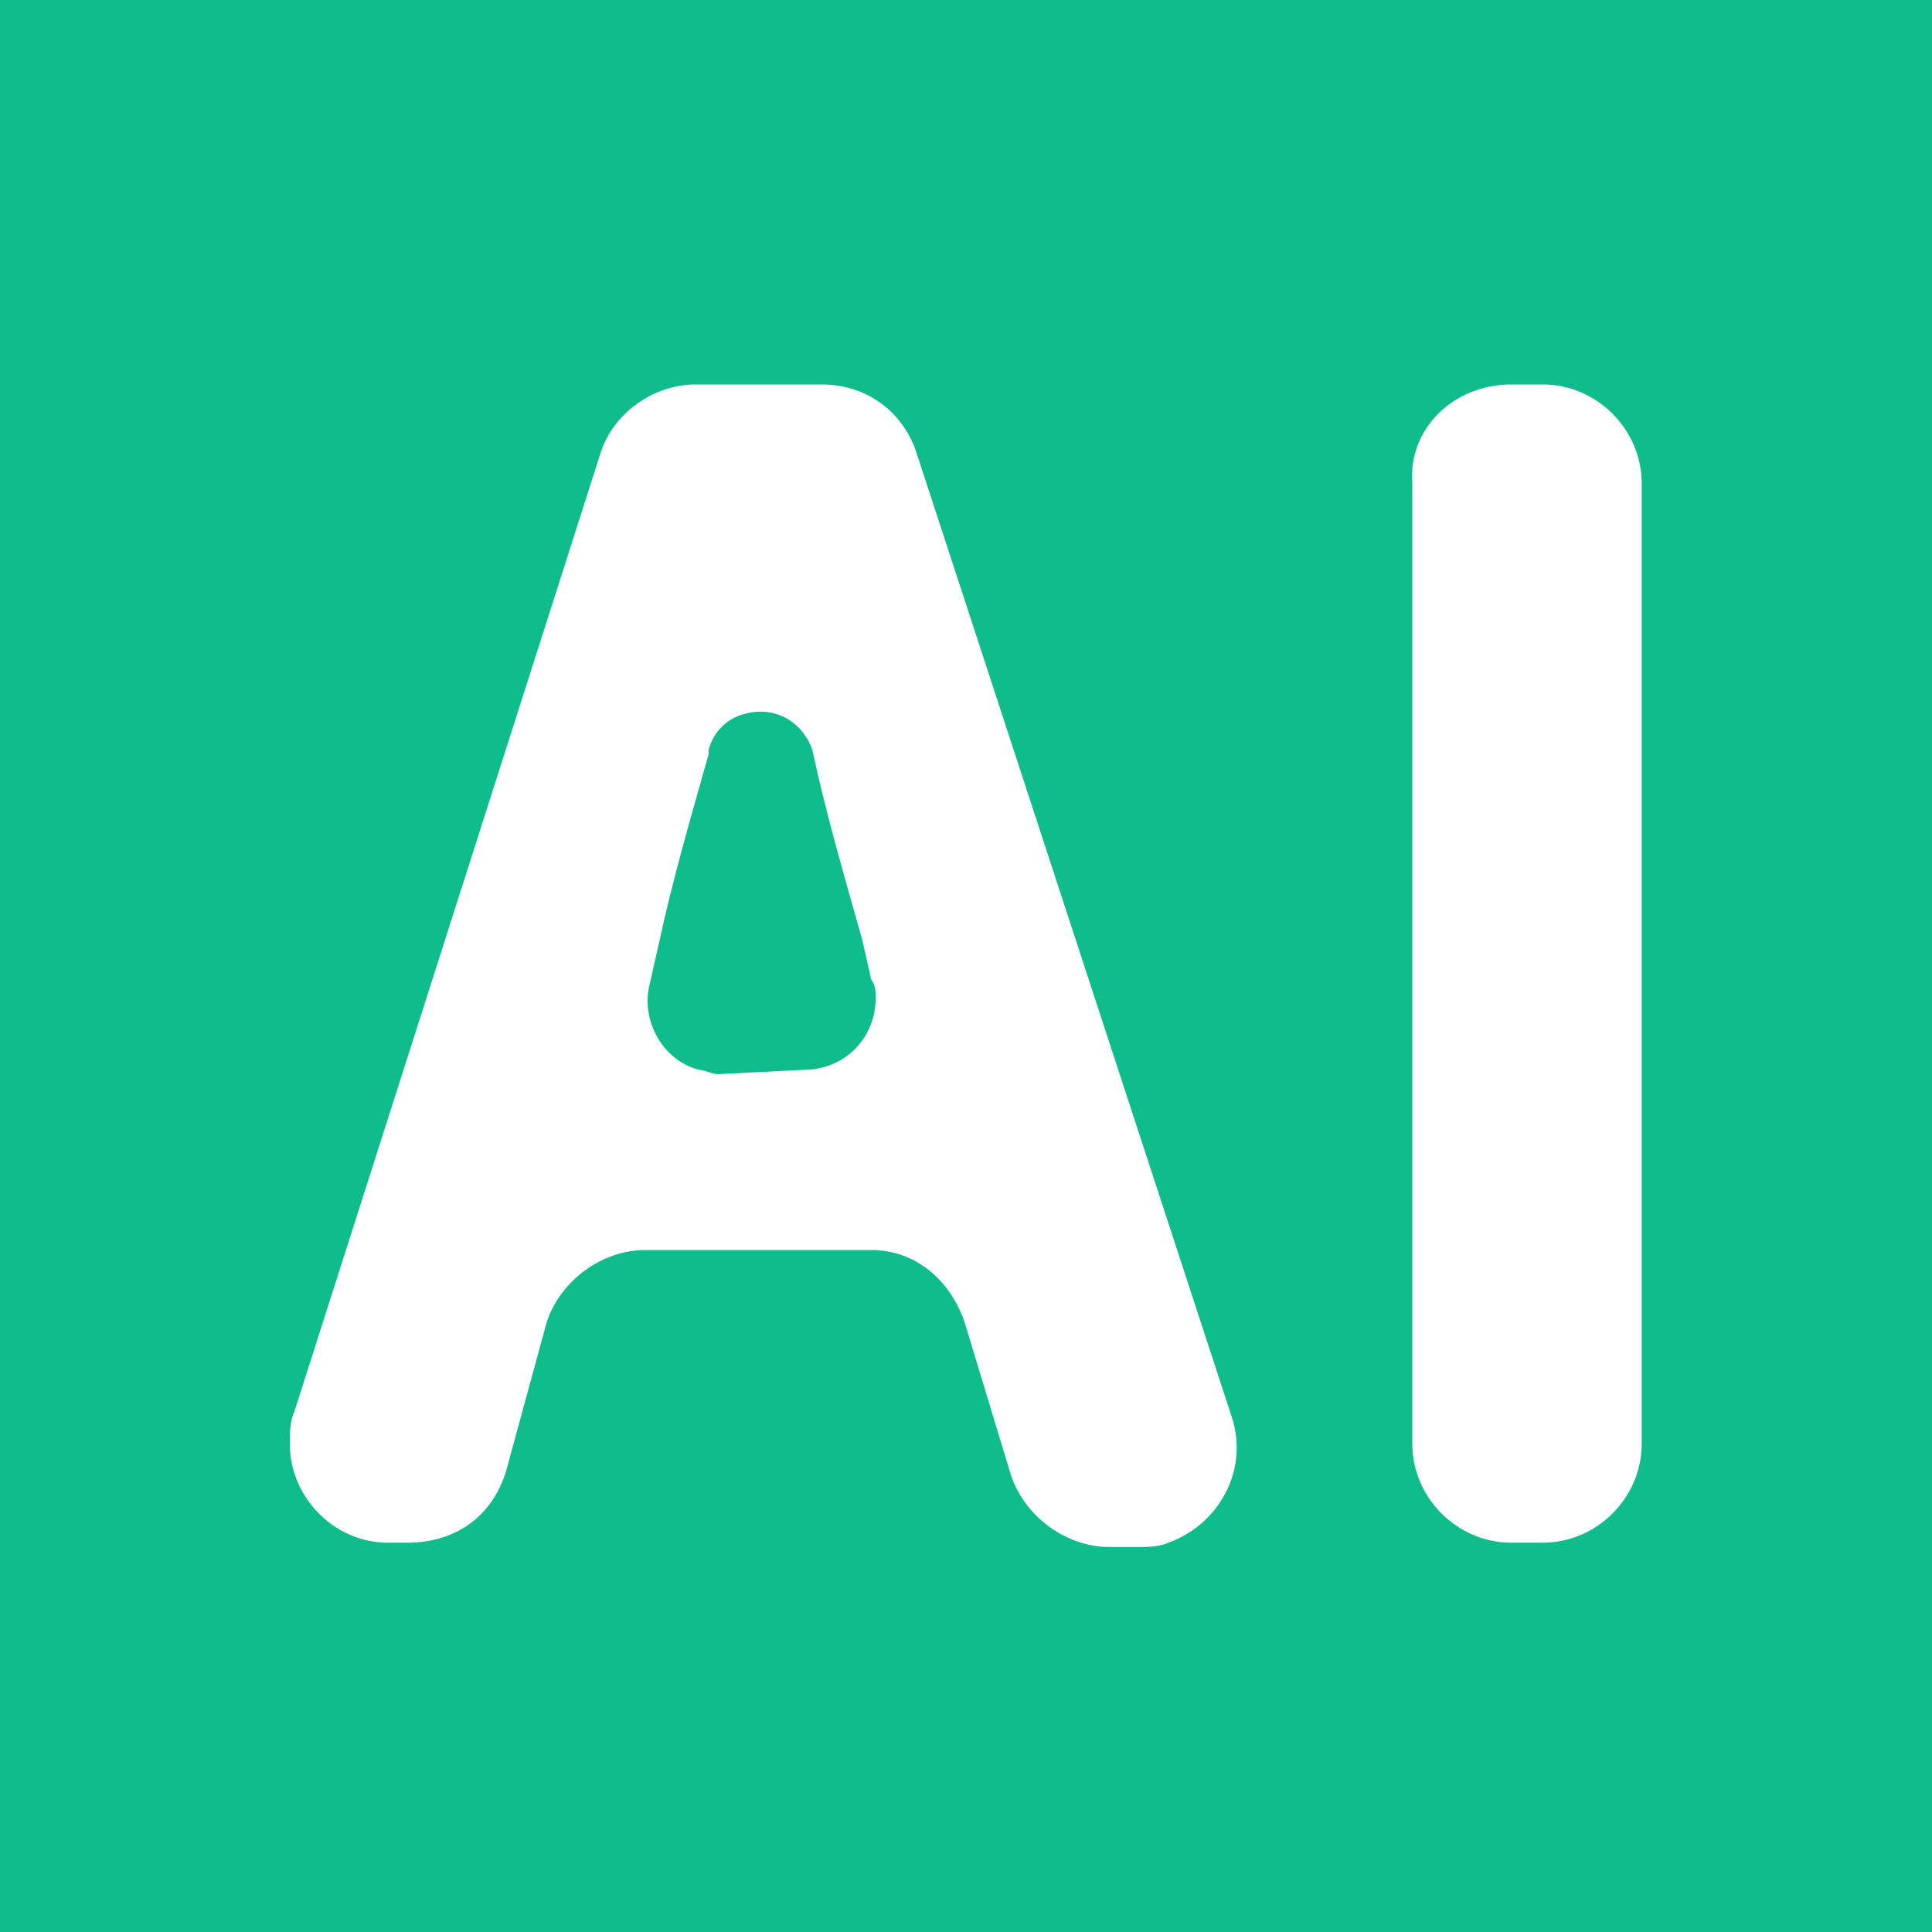 <?xml version="1.0" encoding="utf-8"?>
<!-- Generator: Adobe Illustrator 24.0.0, SVG Export Plug-In . SVG Version: 6.00 Build 0)  -->
<svg version="1.1" id="素材" xmlns="http://www.w3.org/2000/svg" xmlns:xlink="http://www.w3.org/1999/xlink" x="0px" y="0px"
	 viewBox="0 0 40 40" style="enable-background:new 0 0 40 40;" xml:space="preserve">
<style type="text/css">
	.st0{fill:#0FBD8C;}
	.st1{fill:#FFFFFF;}
</style>
<title>扩展插件配图设计</title>
<rect class="st0" width="40" height="40"/>
<g>
	<path class="st1" d="M18.04,25.88h-4.67c-0.93,0-1.77,0.65-2.05,1.49l-0.84,3.08c-0.28,0.93-1.03,1.49-2.05,1.49H8.05
		C6.93,31.95,6,31.01,6,29.89c0-0.19,0-0.47,0.09-0.65l6.35-19.88c0.28-0.84,1.12-1.4,1.96-1.4h2.61c0.93,0,1.68,0.56,1.96,1.4
		l6.53,19.97c0.37,1.12-0.28,2.24-1.31,2.61c-0.19,0.09-0.47,0.09-0.65,0.09h-0.56c-0.93,0-1.77-0.65-2.05-1.49L20,27.47
		C19.72,26.53,18.97,25.88,18.04,25.88z M16.64,22.15c0.84,0,1.49-0.65,1.49-1.49c0-0.09,0-0.28-0.09-0.37l-0.19-0.84
		c-0.37-1.31-0.75-2.61-1.03-3.92l0,0c-0.19-0.56-0.75-0.93-1.4-0.75c-0.37,0.09-0.65,0.37-0.75,0.75v0.09
		c-0.37,1.31-0.75,2.61-1.03,3.92l-0.19,0.84c-0.19,0.75,0.28,1.59,1.03,1.77c0.09,0,0.28,0.09,0.37,0.09L16.64,22.15z"/>
	<path class="st1" d="M31.29,7.96h0.65c1.12,0,2.05,0.93,2.05,2.05l0,0v19.88c0,1.12-0.93,2.05-2.05,2.05l0,0h-0.65
		c-1.12,0-2.05-0.93-2.05-2.05l0,0V10.01C29.15,8.89,30.08,7.96,31.29,7.96L31.29,7.96z"/>
</g>
</svg>
